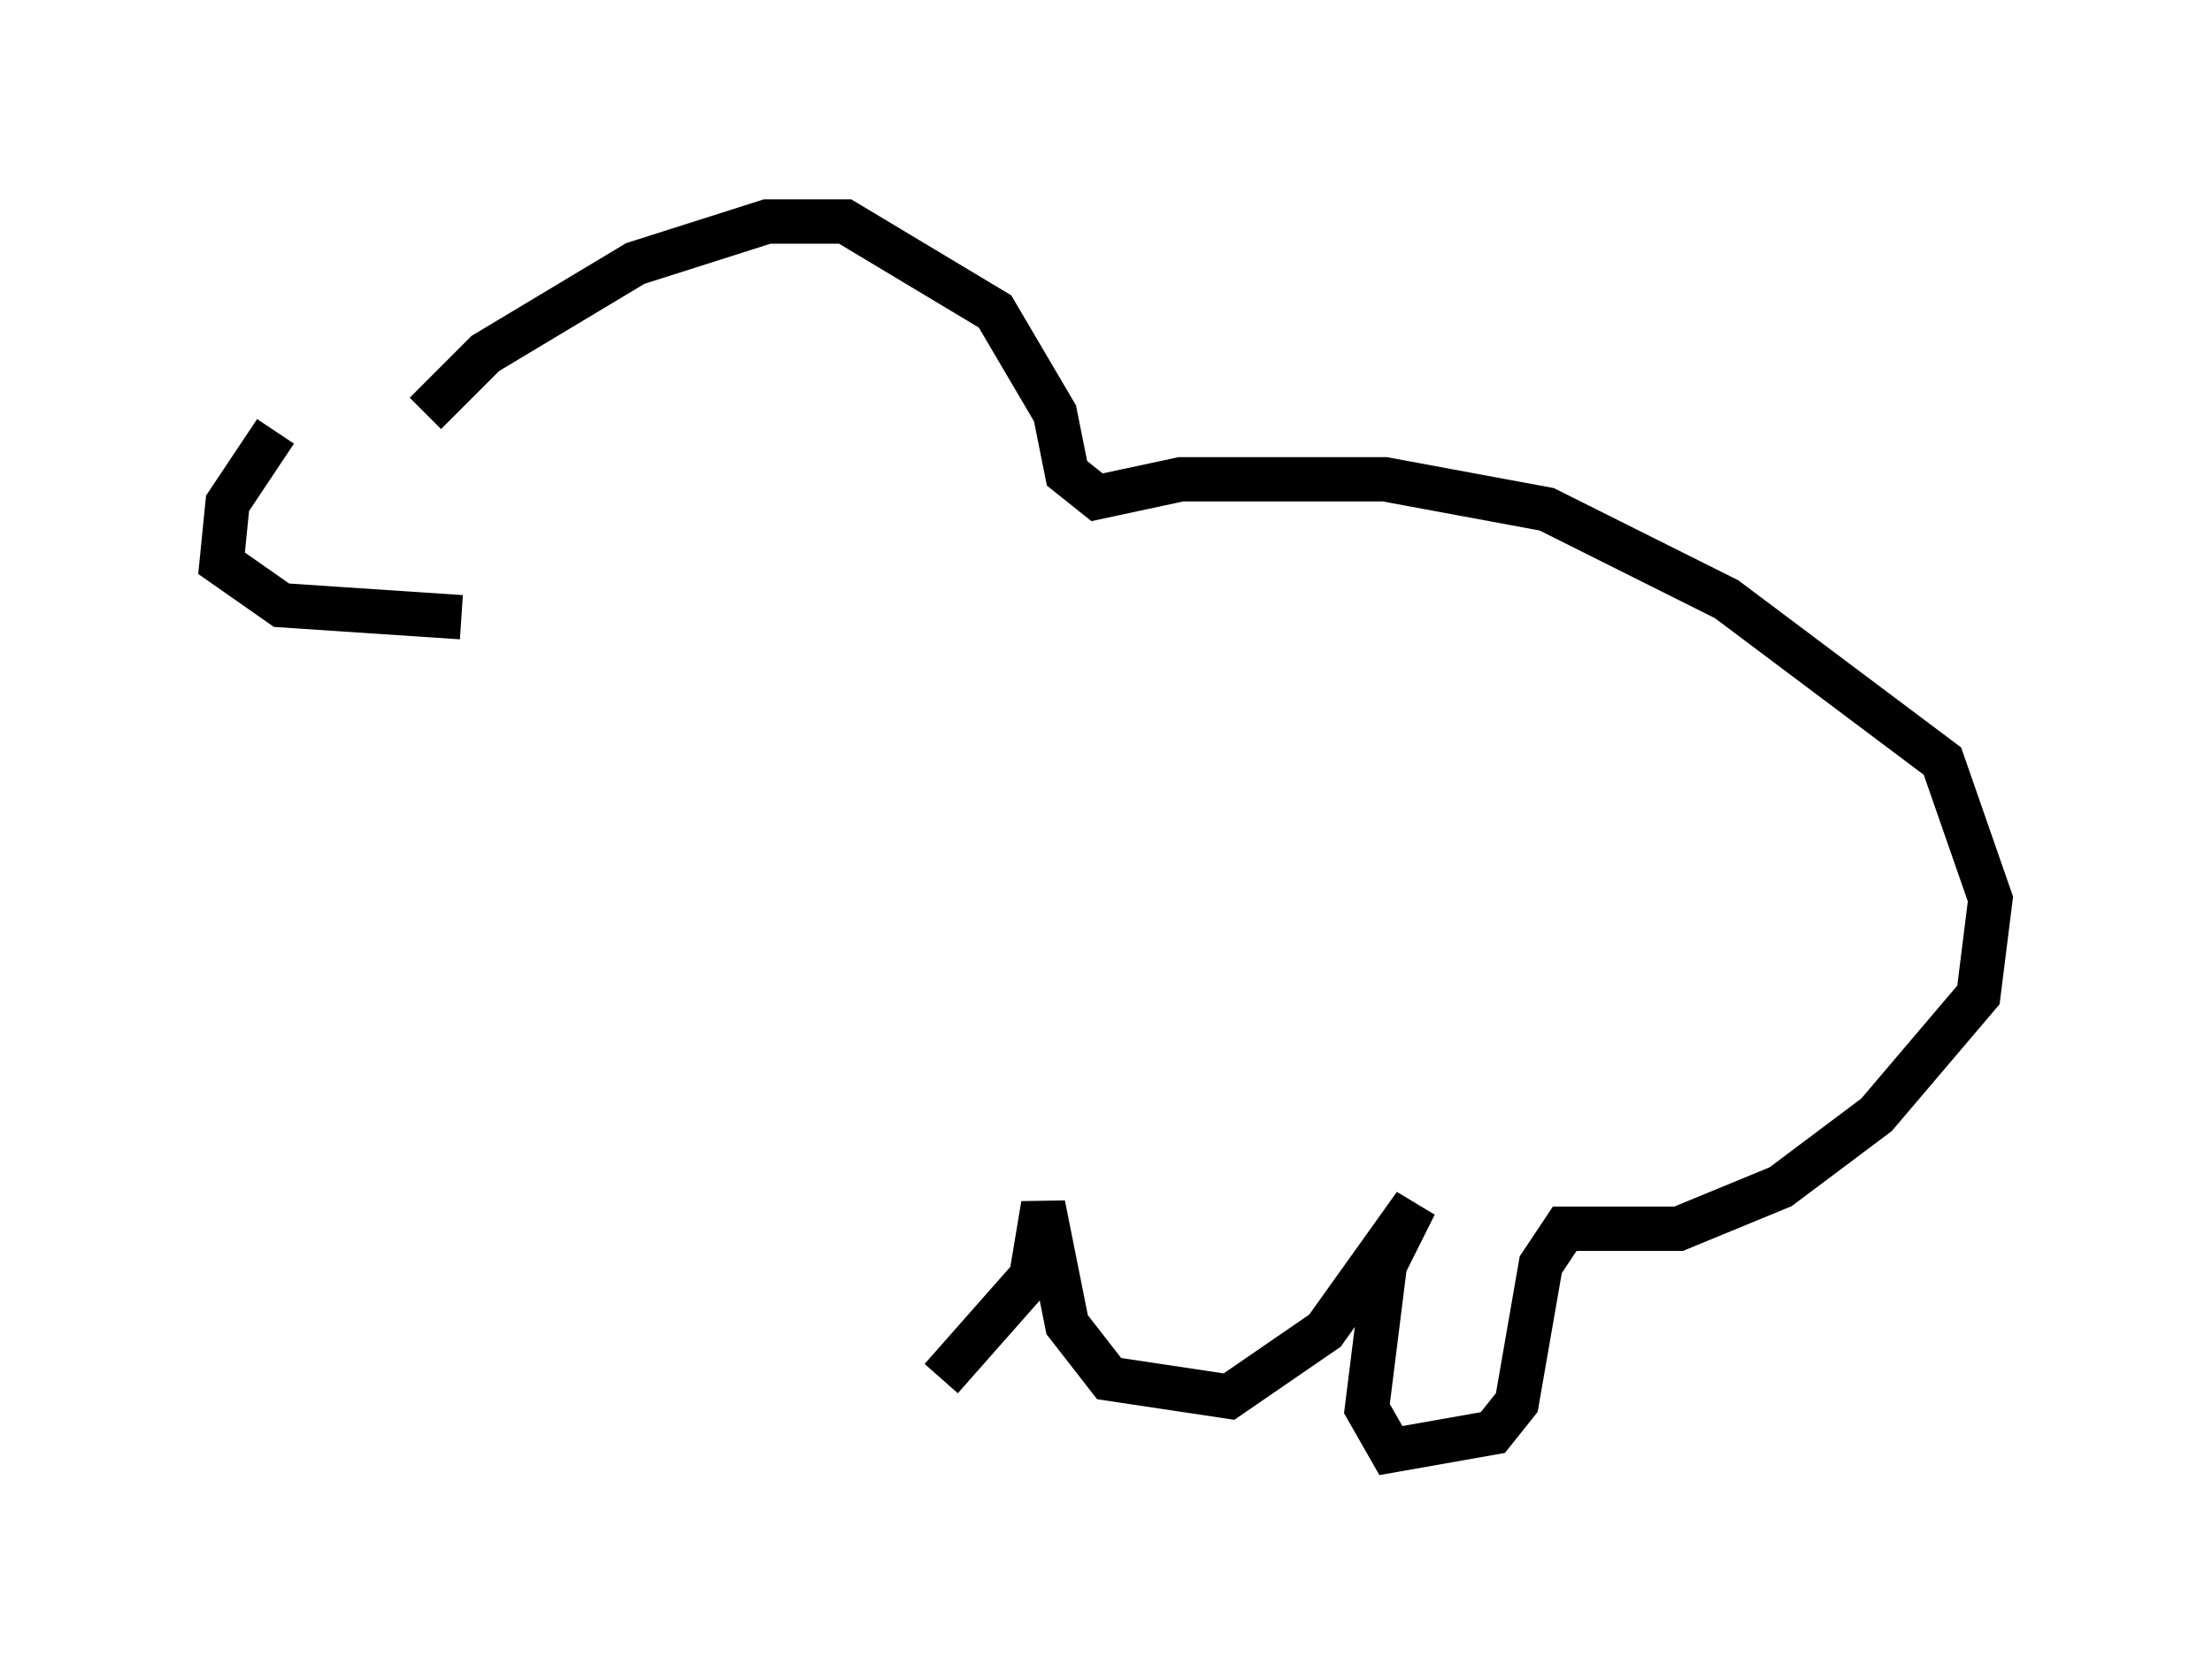 <?xml version="1.0" encoding="utf-8" ?>
<svg baseProfile="full" height="37.74" version="1.1" width="49.918" xmlns="http://www.w3.org/2000/svg" xmlns:ev="http://www.w3.org/2001/xml-events" xmlns:xlink="http://www.w3.org/1999/xlink"><defs /><rect fill="white" height="37.74" width="49.918" x="0" y="0" /><path d="M9.195, 10.277 m-2.977, -0.541 l-1.083, 1.624 -0.135, 1.353 l1.353, 0.947 4.059, 0.271 m-0.812, -4.601 l1.353, -1.353 3.383, -2.03 l2.977, -0.947 1.759, 0.0 l3.383, 2.03 1.353, 2.3 l0.271, 1.353 0.677, 0.541 l1.894, -0.406 4.601, 0.0 l3.654, 0.677 4.059, 2.03 l4.871, 3.654 1.083, 3.112 l-0.271, 2.165 -2.3, 2.706 l-2.165, 1.624 -2.3, 0.947 l-2.571, 0.0 -0.541, 0.812 l-0.541, 3.112 -0.541, 0.677 l-2.3, 0.406 -0.541, -0.947 l0.406, -3.248 0.677, -1.353 l-2.03, 2.842 -2.165, 1.488 l-2.706, -0.406 -0.947, -1.218 l-0.541, -2.706 -0.271, 1.624 l-2.03, 2.3 " fill="none" stroke="black" stroke-width="1" /></svg>